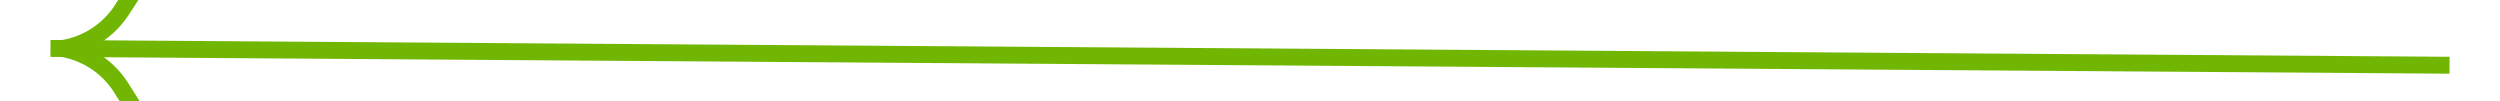 ﻿<?xml version="1.0" encoding="utf-8"?>
<svg version="1.1" xmlns:xlink="http://www.w3.org/1999/xlink" width="148px" height="6px" preserveAspectRatio="xMinYMid meet" viewBox="-52 139  148 4" xmlns="http://www.w3.org/2000/svg">
  <g transform="matrix(0.017 -1 1 0.017 -119.362 160.536 )">
    <path d="M 16.697 76.159  A 15.24 15.24 0 0 0 19.267 74.748 A 5.67 5.67 0 0 0 21.5 72.333 A 5.67 5.67 0 0 0 23.733 74.748 A 15.24 15.24 0 0 0 26.303 76.159 L 26.697 75.241  A 14.24 14.24 0 0 1 24.267 73.902 A 4.67 4.67 0 0 1 21.993 70.618 A 0.5 0.5 0 0 0 21.5 70.2 A 0.5 0.5 0 0 0 21.007 70.618 A 4.67 4.67 0 0 1 18.733 73.902 A 14.24 14.24 0 0 1 16.303 75.241 L 16.697 76.159  Z " fill-rule="nonzero" fill="#70b603" stroke="none" transform="matrix(1 -0.01 0.01 1 -1.342 0.211 )" />
    <path d="M 21.5 70  L 21.5 212  " stroke-width="1" stroke="#70b603" fill="none" transform="matrix(1 -0.01 0.01 1 -1.342 0.211 )" />
  </g>
</svg>